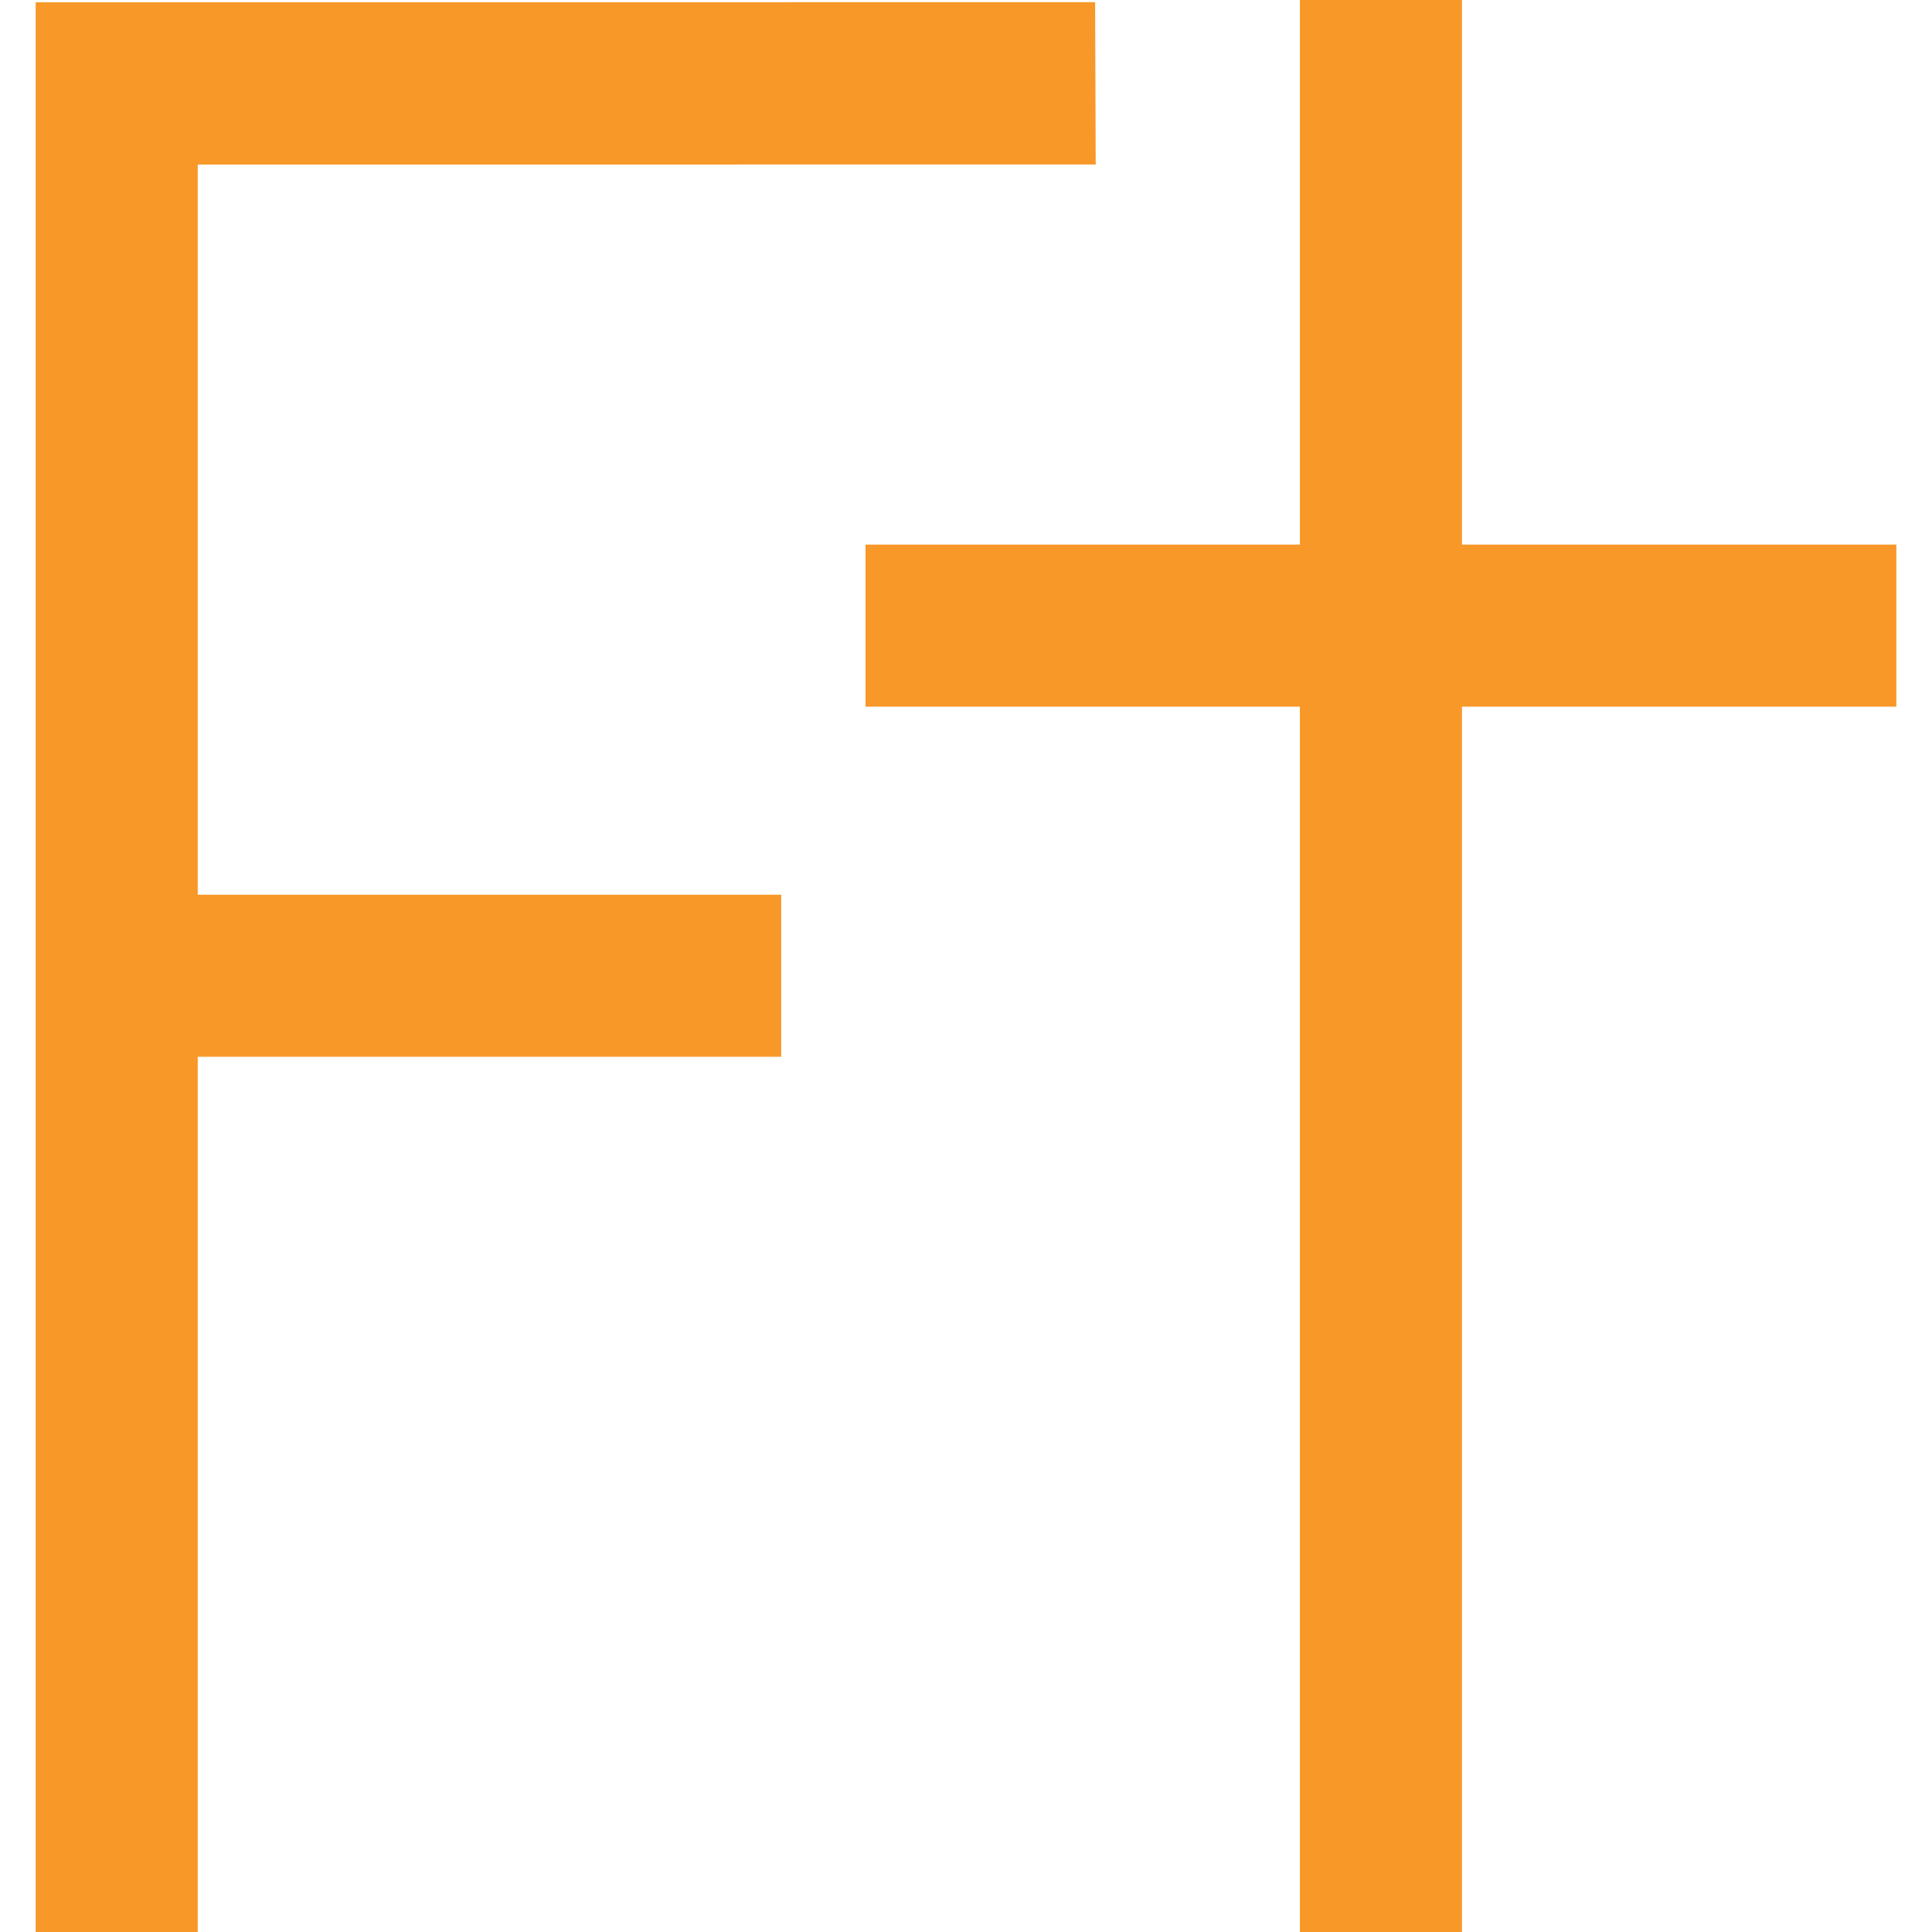 <?xml version="1.0" encoding="iso-8859-1"?>
<!-- Generator: Adobe Illustrator 16.0.0, SVG Export Plug-In . SVG Version: 6.00 Build 0)  -->
<!DOCTYPE svg PUBLIC "-//W3C//DTD SVG 1.1//EN" "http://www.w3.org/Graphics/SVG/1.1/DTD/svg11.dtd">
<svg xmlns="http://www.w3.org/2000/svg" xmlns:xlink="http://www.w3.org/1999/xlink" version="1.1" id="Layer_1" x="0px" y="0px" width="512px" height="512px" viewBox="0 0 612 612" style="enable-background:new 0 0 612 612;" xml:space="preserve">
<g>
	<g>
		<g>
			<polygon points="62.637,52.127 347.084,52.112 346.902,0.686 11.295,0.713 11.295,612 62.637,612 62.637,334.752      247.469,334.752 247.469,283.409 62.637,283.409    " fill="#f89829"/>
		</g>
		<g>
			<polygon points="600.705,172.51 463.107,172.51 463.107,0 411.764,0 411.764,172.51 274.167,172.51 274.167,223.853      411.764,223.853 411.764,612 463.107,612 463.107,223.853 600.705,223.853    " fill="#f89829"/>
		</g>
	</g>
</g>
<g>
</g>
<g>
</g>
<g>
</g>
<g>
</g>
<g>
</g>
<g>
</g>
<g>
</g>
<g>
</g>
<g>
</g>
<g>
</g>
<g>
</g>
<g>
</g>
<g>
</g>
<g>
</g>
<g>
</g>
</svg>
